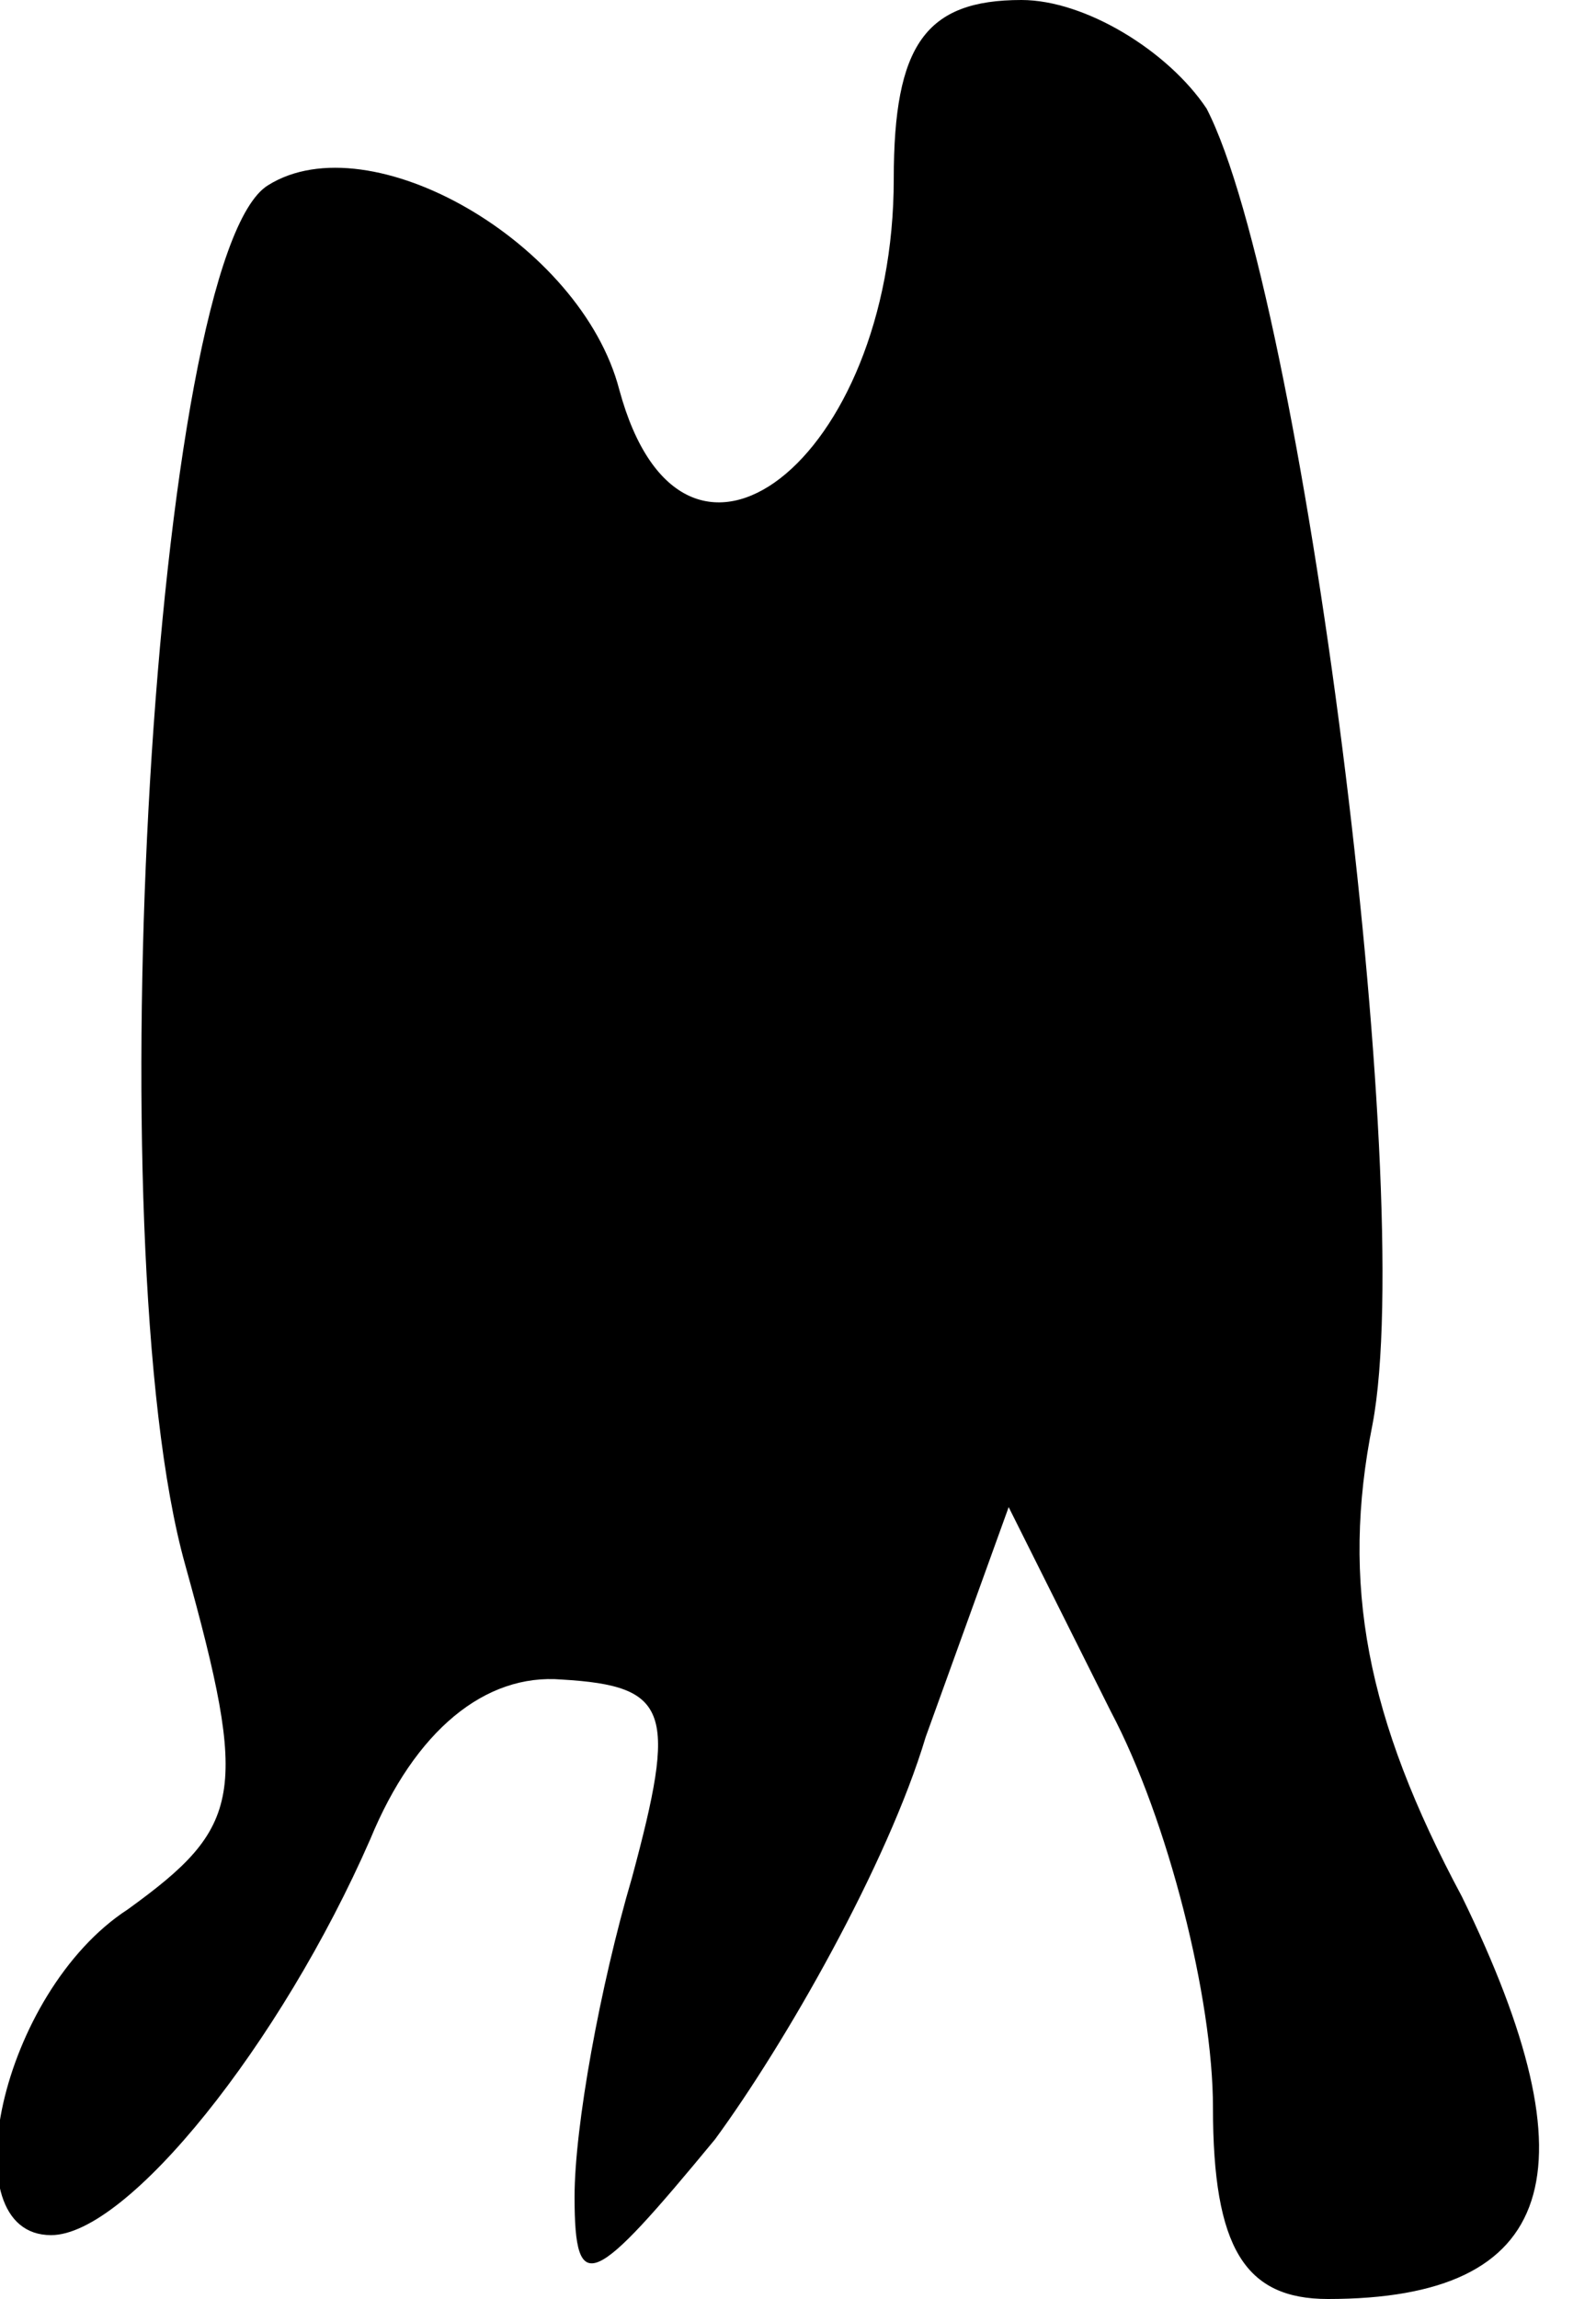 <?xml version="1.0" standalone="no"?>
<!DOCTYPE svg PUBLIC "-//W3C//DTD SVG 20010904//EN"
 "http://www.w3.org/TR/2001/REC-SVG-20010904/DTD/svg10.dtd">
<svg version="1.0" xmlns="http://www.w3.org/2000/svg"
 width="25pt" height="36pt" viewBox="0 0 25 36"
 preserveAspectRatio="xMidYMid meet">
<g transform="translate(0,36) scale(0.1,-0.1)"
fill="#000000" stroke="none">
<path fill="#000000" stroke="none" d="M140 332 c0 -44 -33 -70 -43 -33 -6 23
-39 42 -55 32 -18 -11 -27 -166 -13 -216 10 -36 9 -41 -9 -54 -20 -13 -28 -51
-12 -51 12 0 36 30 50 62 7 17 18 26 30 25 17 -1 18 -5 11 -31 -5 -17 -9 -39
-9 -50 0 -16 3 -14 22 9 11 15 27 43 33 63 l13 36 16 -32 c9 -17 16 -45 16
-62 0 -22 5 -30 18 -30 36 0 42 20 21 63 -15 28 -19 49 -14 74 7 37 -11 177
-26 206 -6 9 -19 17 -29 17 -15 0 -20 -7 -20 -28z"/>
</g>
</svg>
